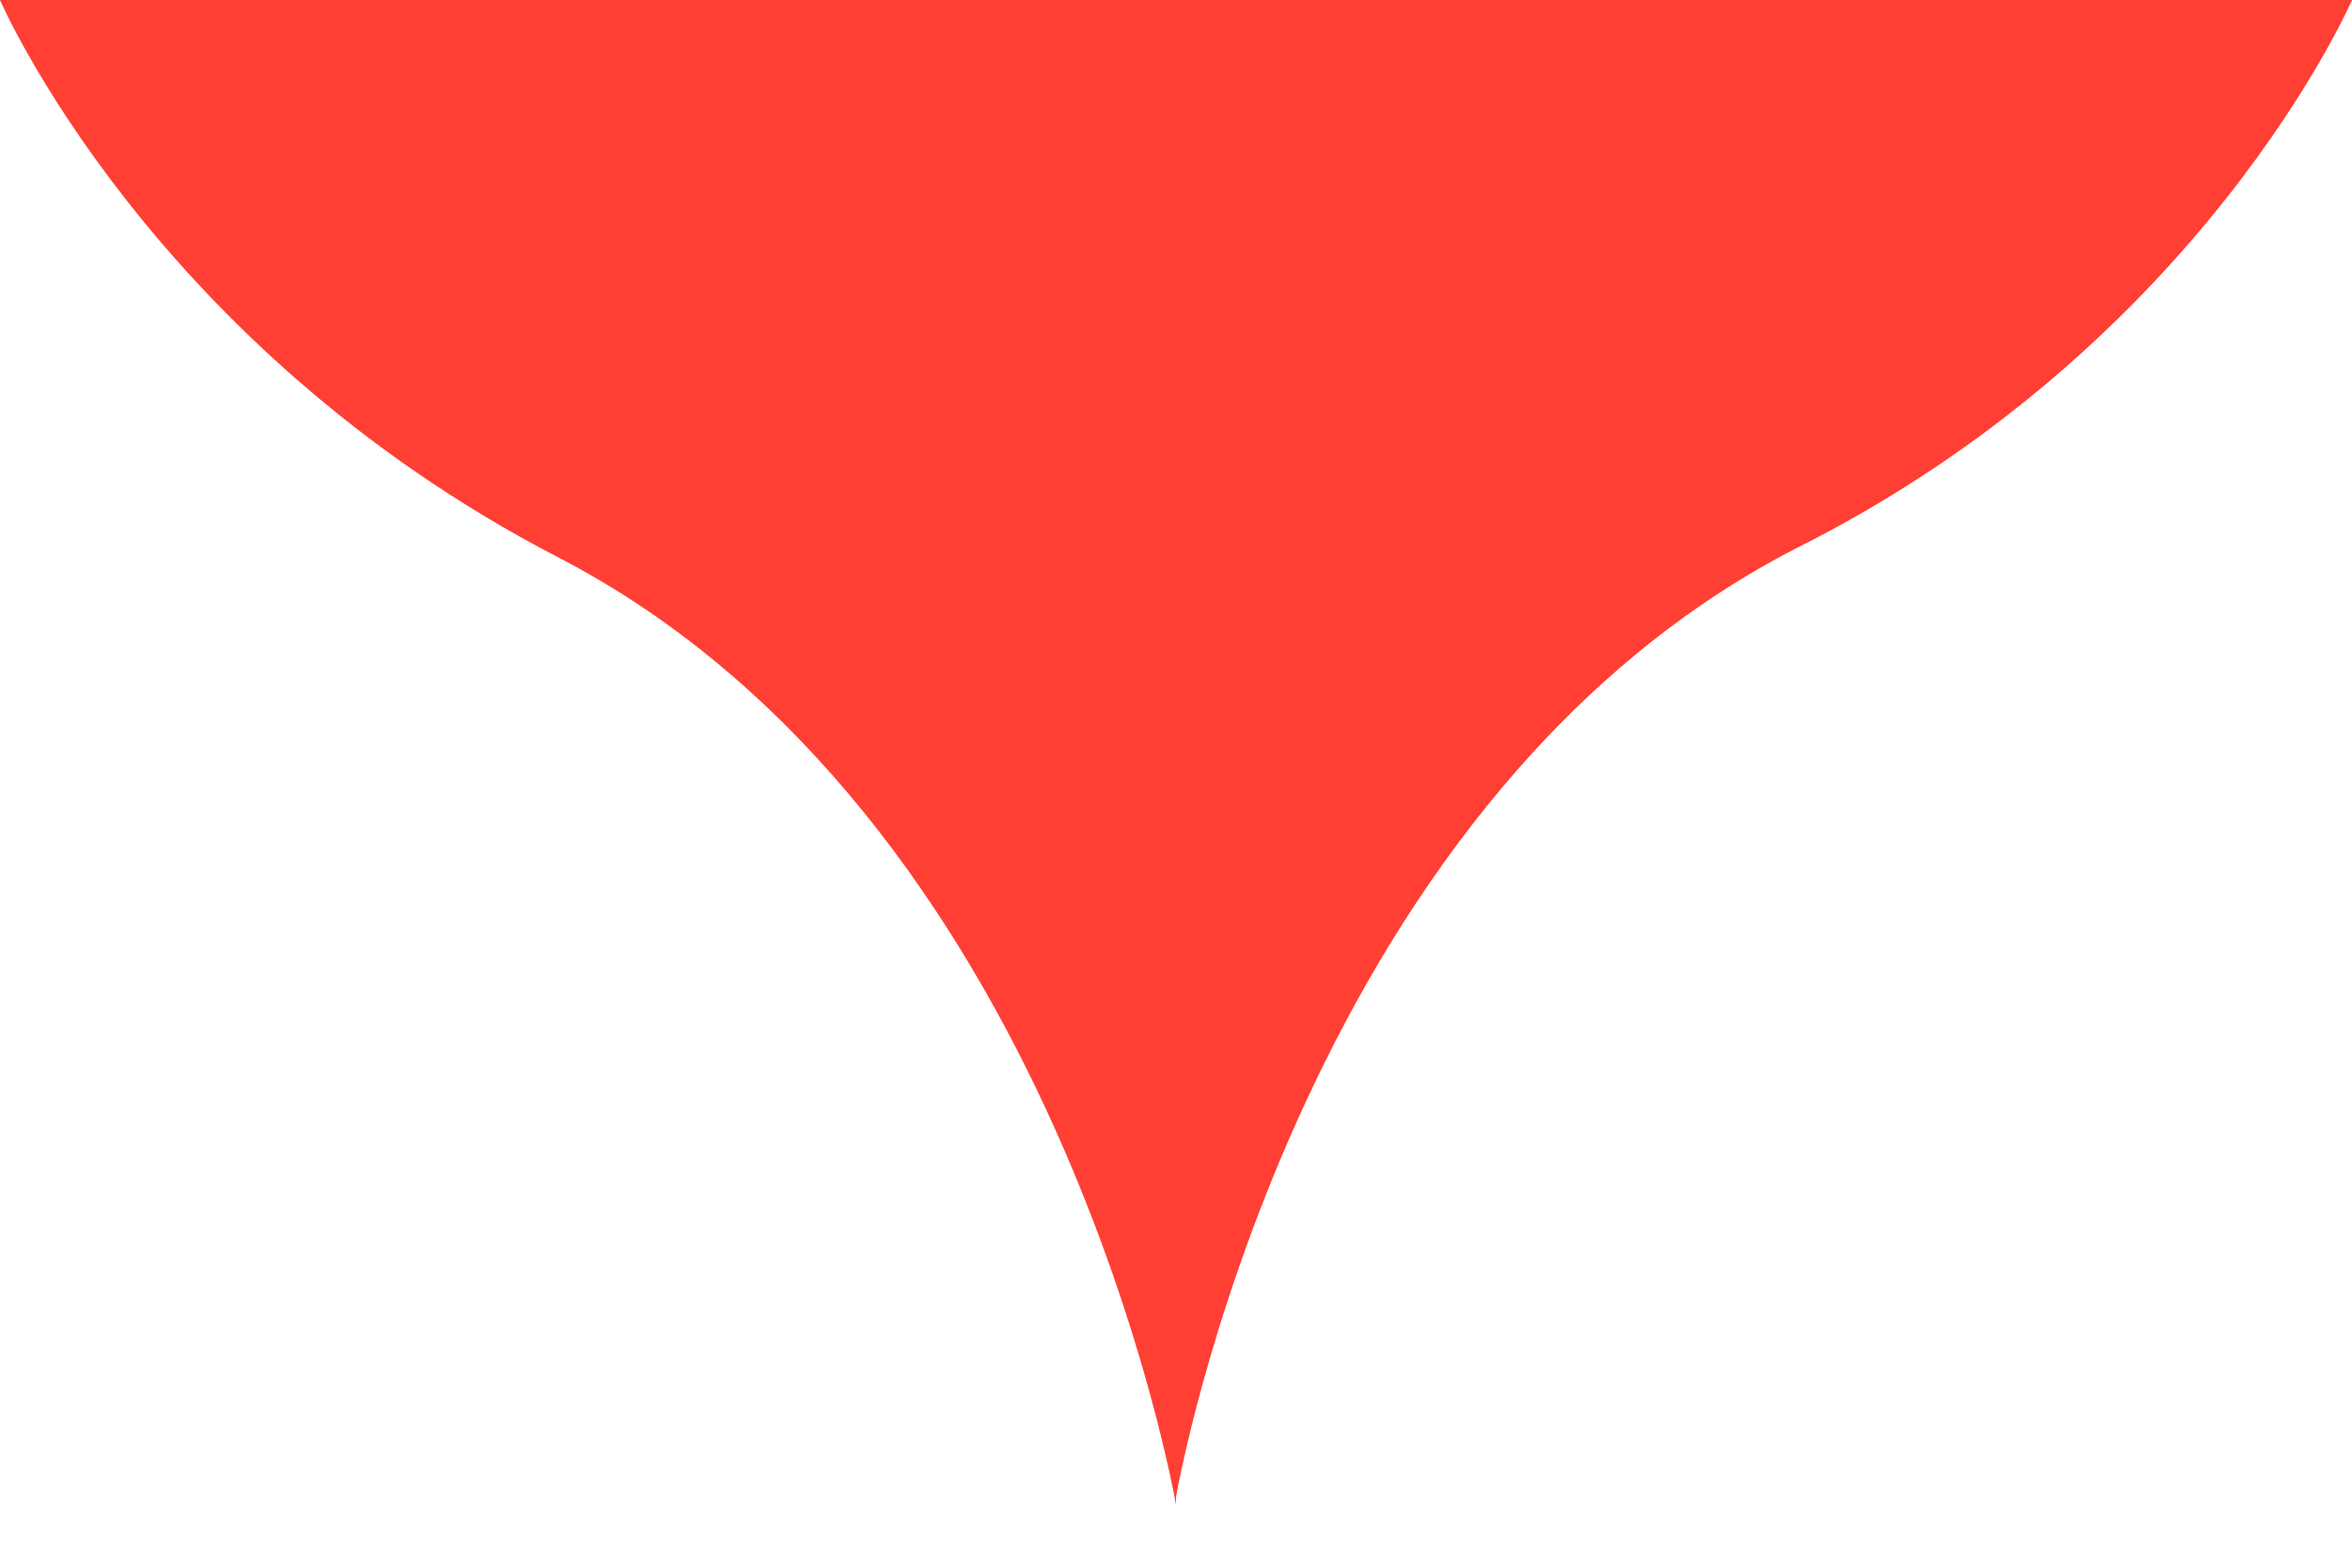 <?xml version="1.0" encoding="utf-8"?>
<!-- Generator: Adobe Illustrator 19.2.1, SVG Export Plug-In . SVG Version: 6.00 Build 0)  -->
<svg version="1.1" id="Layer_1" xmlns="http://www.w3.org/2000/svg" xmlns:xlink="http://www.w3.org/1999/xlink" x="0px" y="0px"
	 viewBox="0 0 30 20" style="enable-background:new 0 0 30 20;" xml:space="preserve">
<style type="text/css">
	.st0{fill:#FF3F34;}
</style>
<g>
	<path class="st0" d="M7.1,7.1c6.4,3.3,7.9,12.1,7.9,12.1V0H0C0,0,1.9,4.4,7.1,7.1z"/>
	<path class="st0" d="M15,0v19.1c0,0,1.5-8.8,7.9-12.1C28.1,4.4,30,0,30,0H15z"/>
</g>
</svg>
